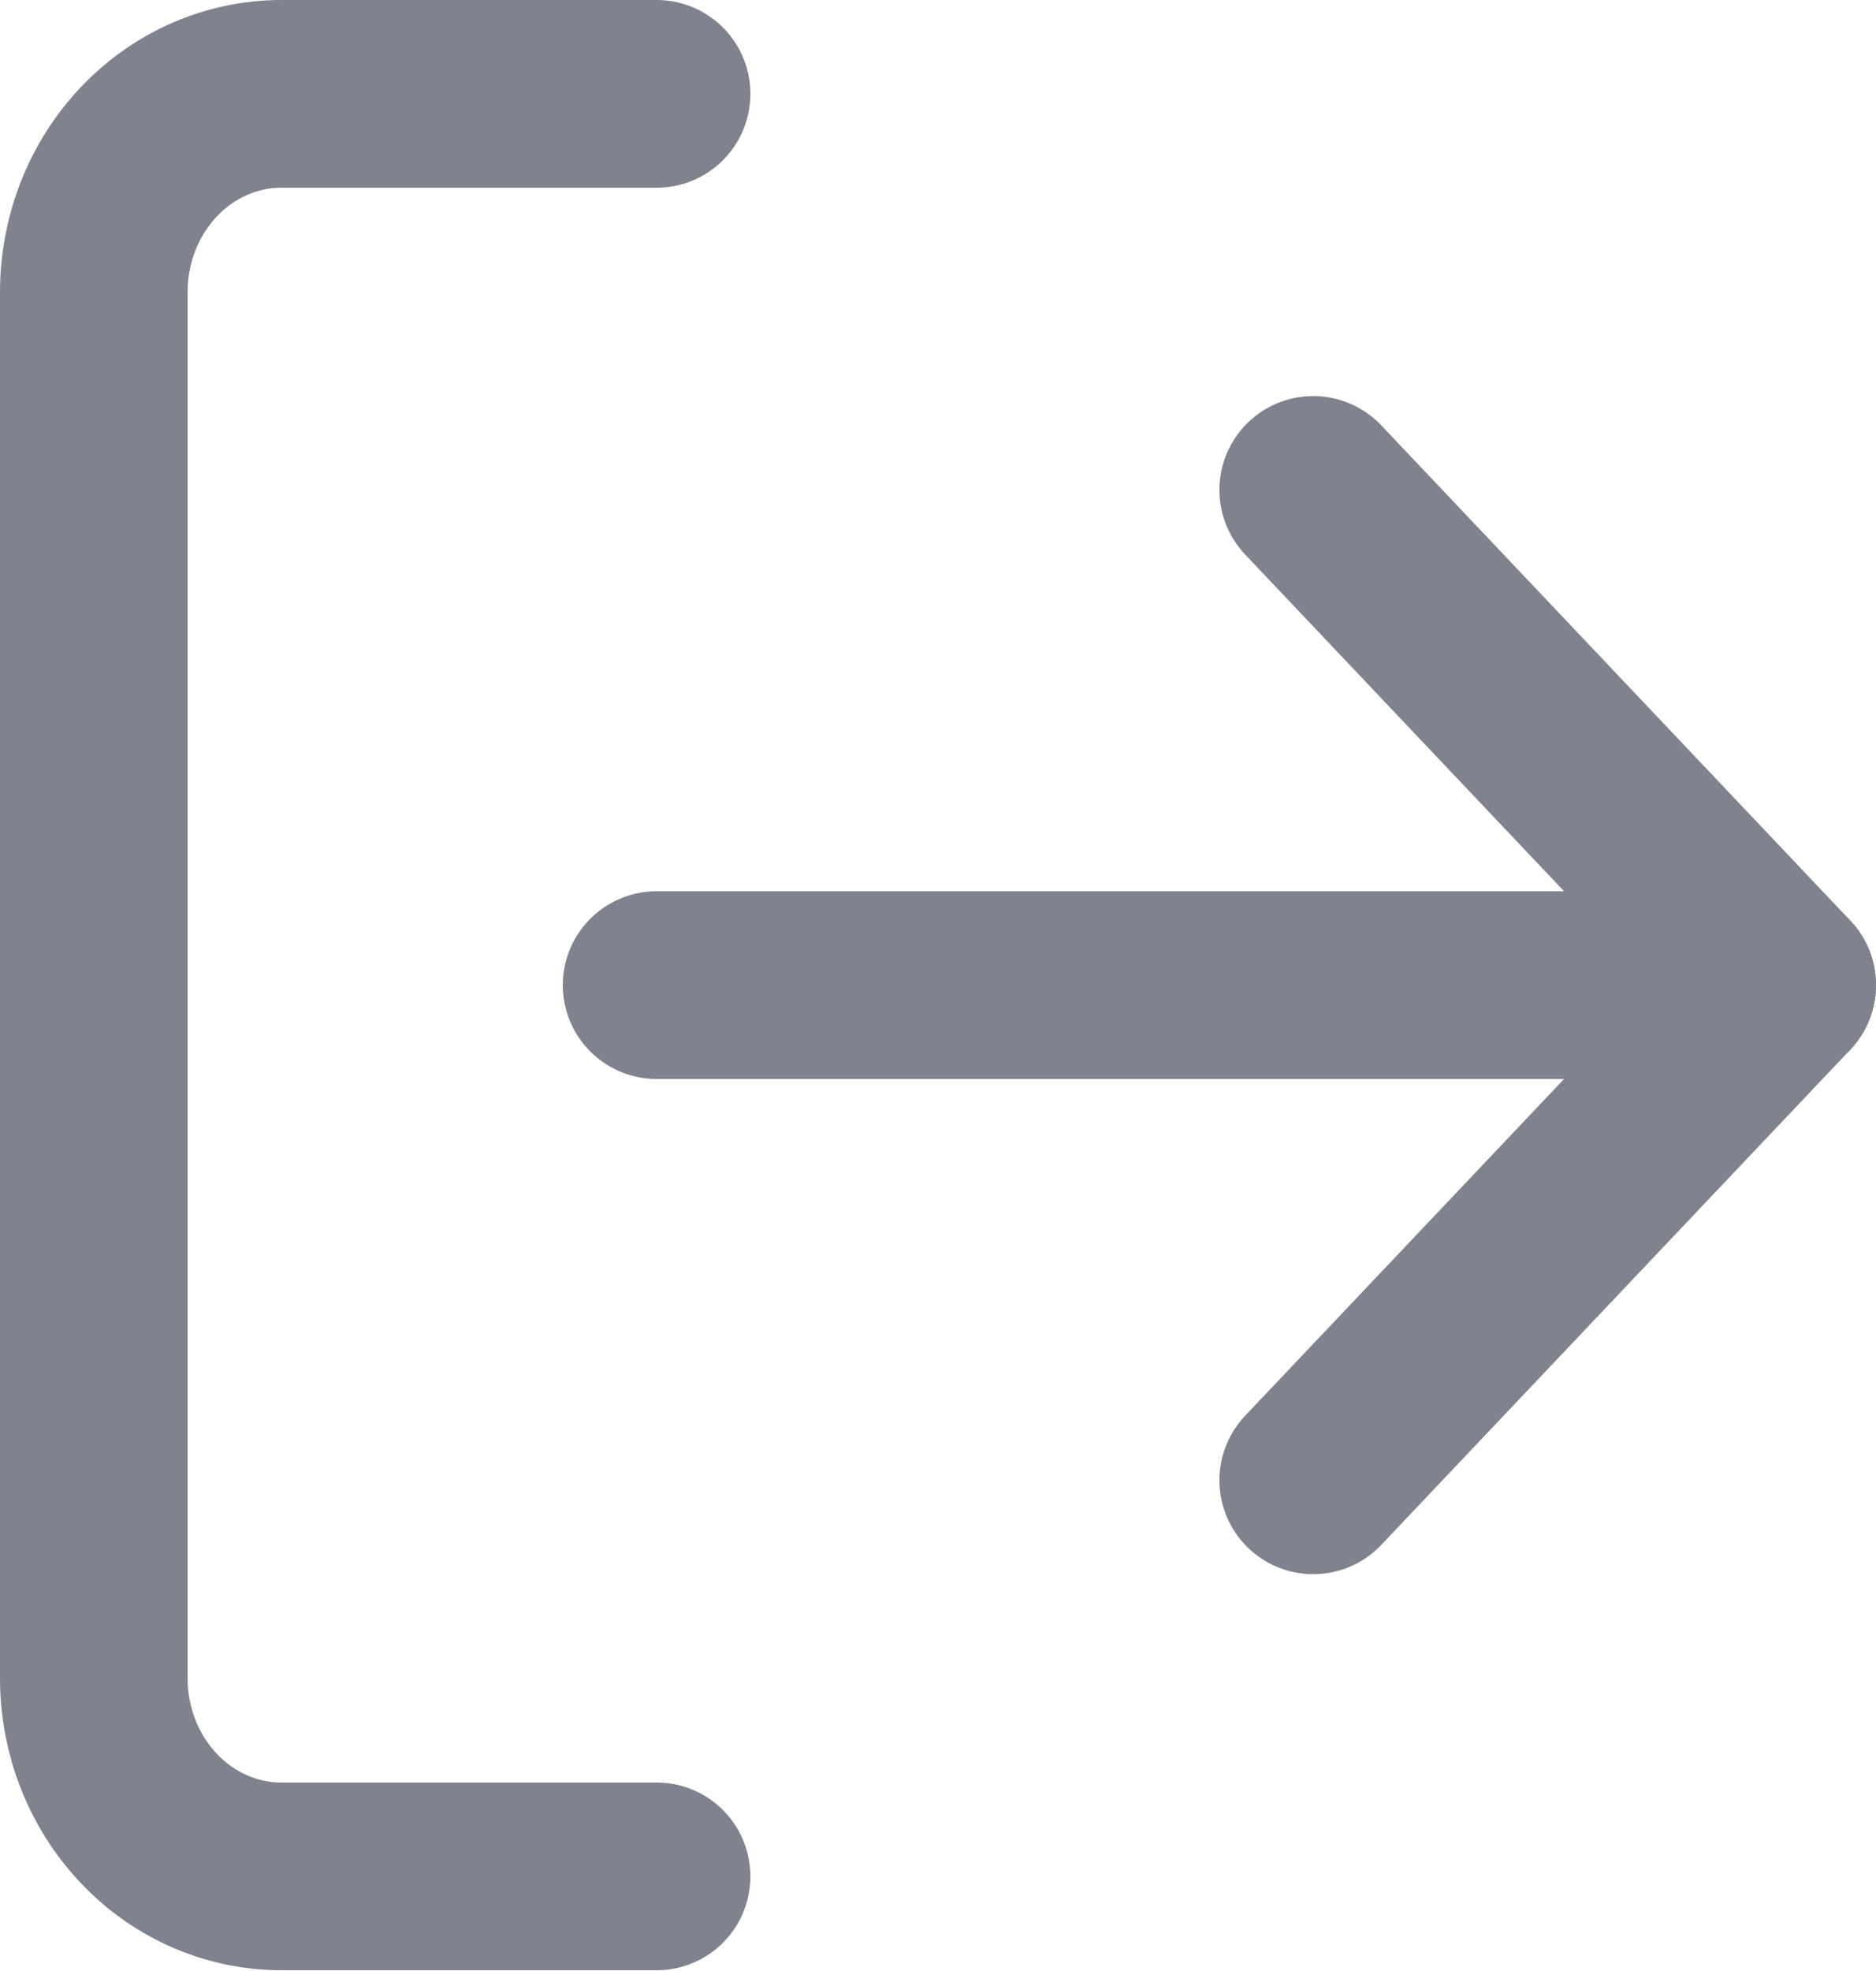 <svg width="20" height="21" viewBox="0 0 20 21" fill="none" xmlns="http://www.w3.org/2000/svg">
<path d="M7 19.992H3C2.47 19.992 1.961 19.77 1.586 19.374C1.211 18.978 1 18.442 1 17.882V3.11C1 2.551 1.211 2.014 1.586 1.618C1.961 1.222 2.47 1 3 1H7" stroke="#80838D" stroke-width="2" stroke-linecap="round" stroke-linejoin="round"/>
<path d="M14 15.772L19 10.496L14 5.22" stroke="#80838D" stroke-width="2" stroke-linecap="round" stroke-linejoin="round"/>
<path d="M19 10.496H7" stroke="#80838D" stroke-width="2" stroke-linecap="round" stroke-linejoin="round"/>
</svg>
